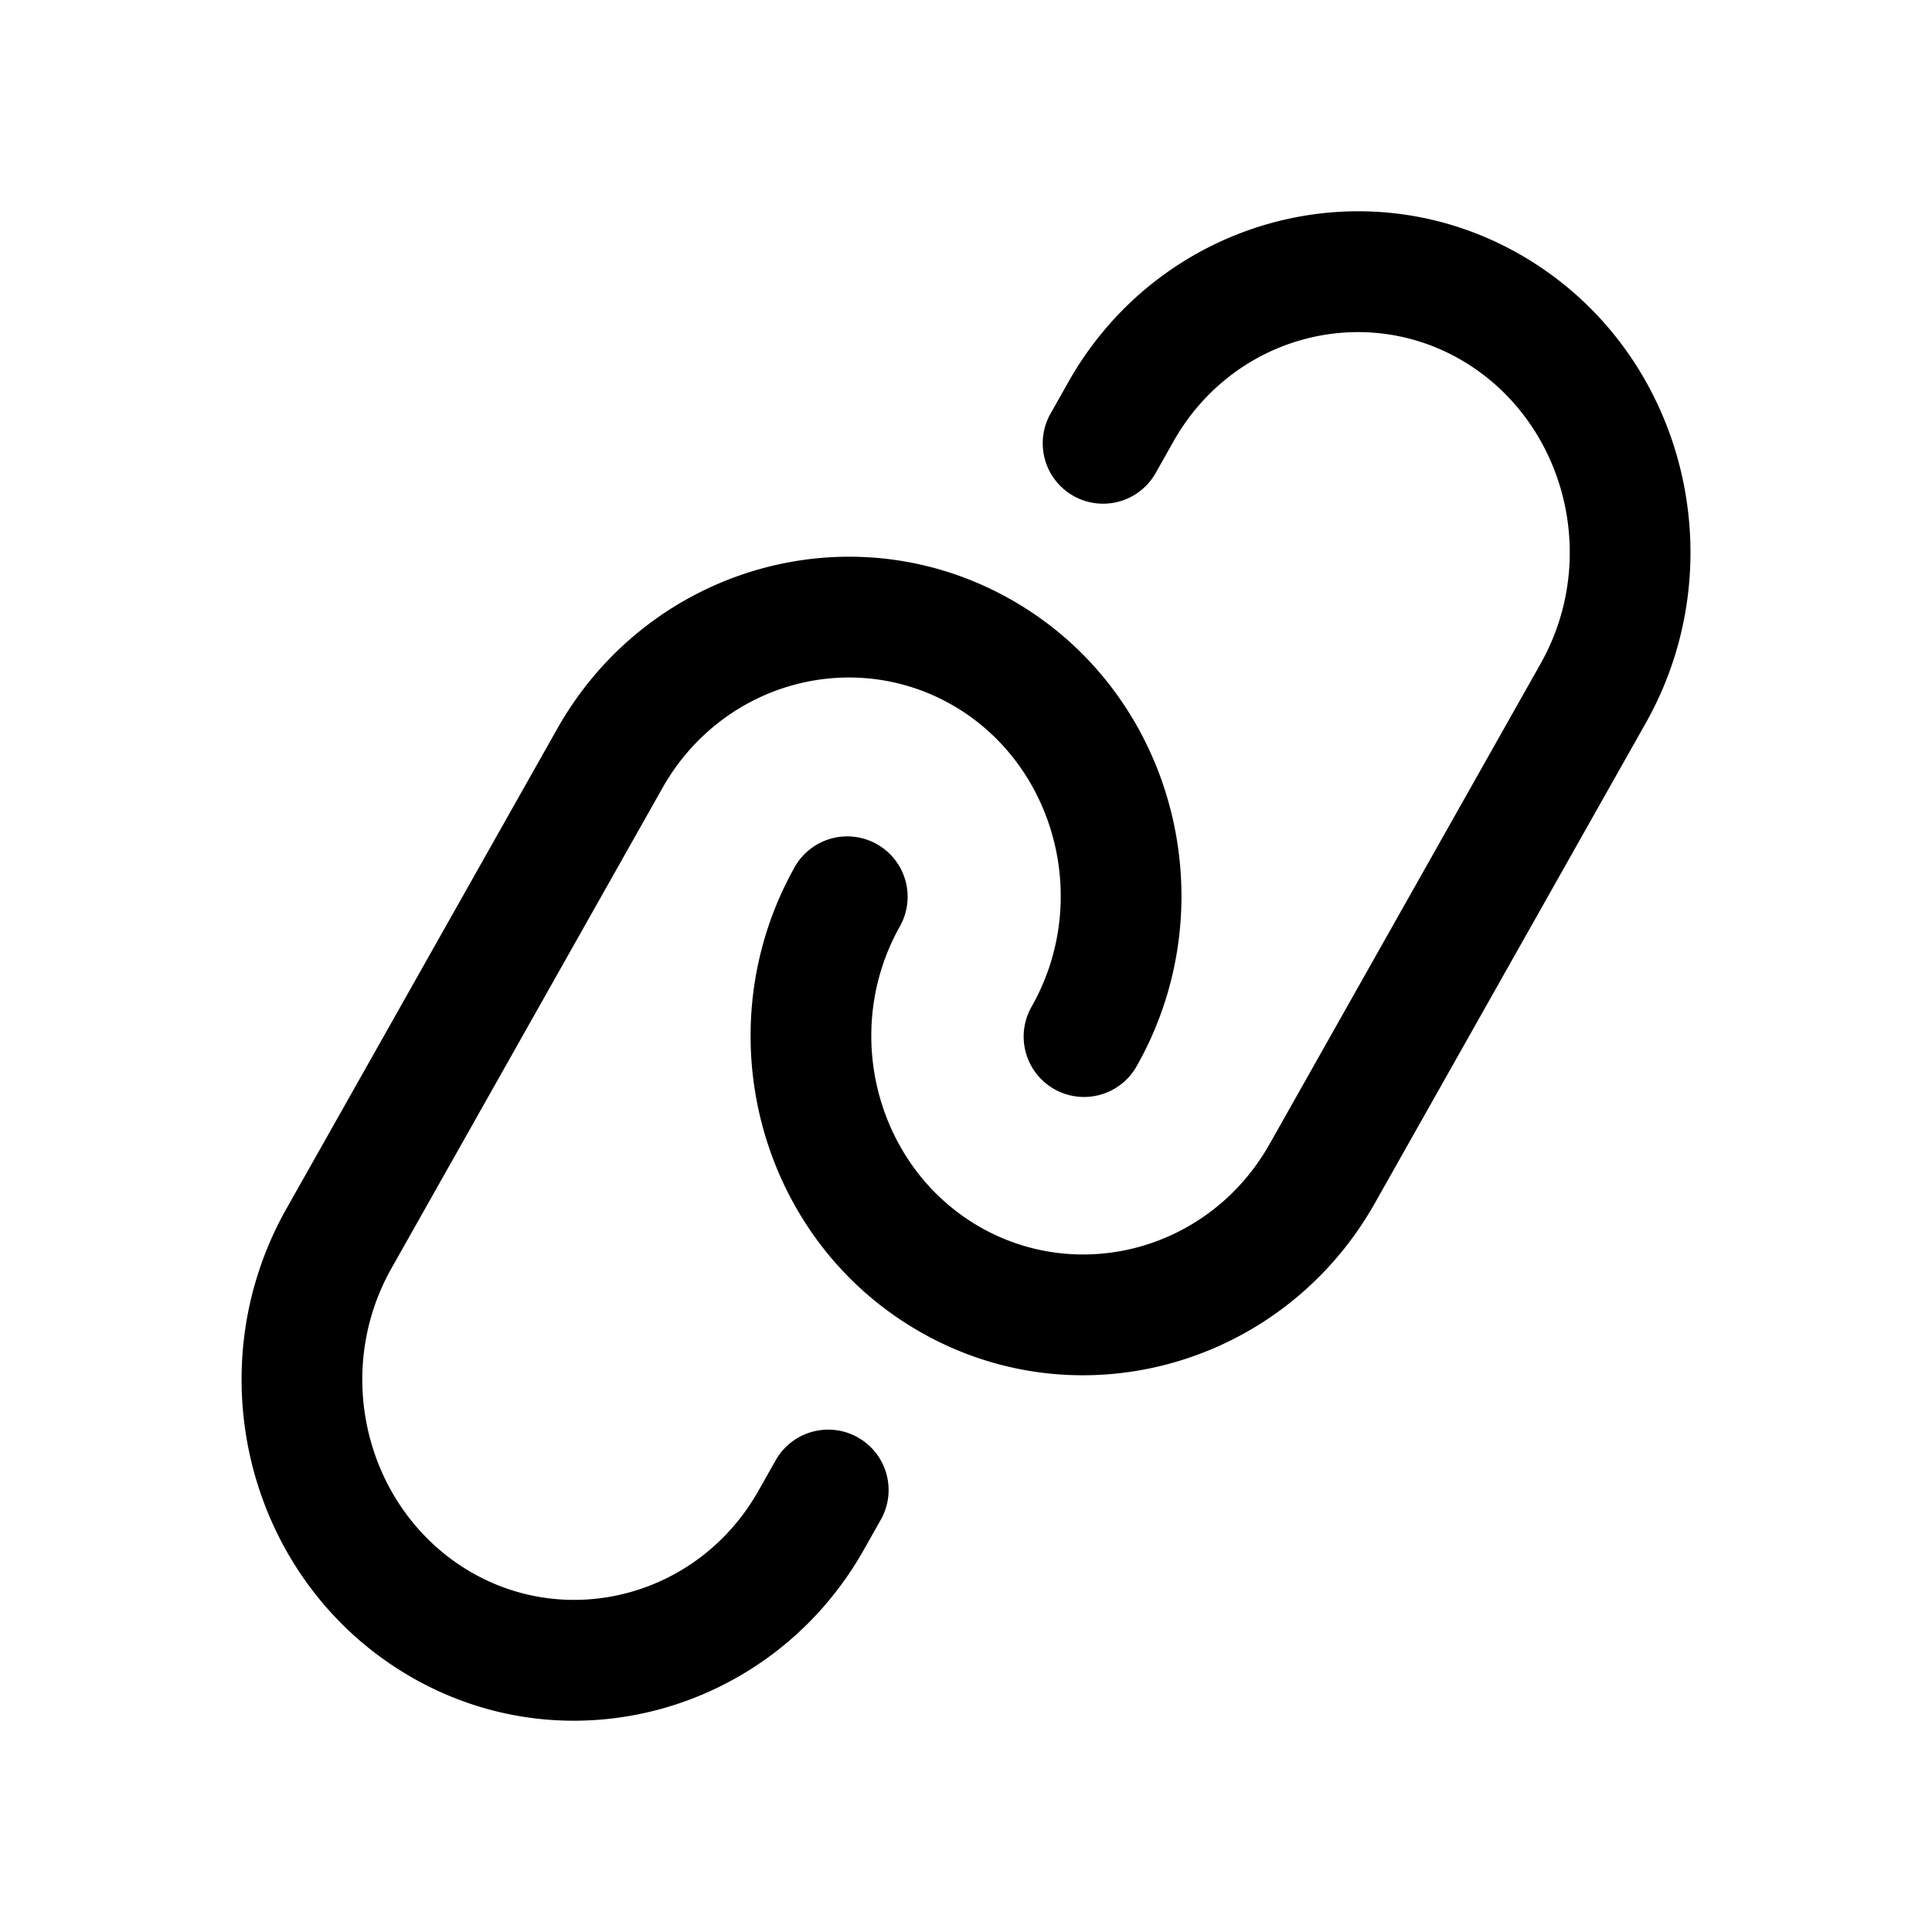<svg xmlns="http://www.w3.org/2000/svg" width="32" height="32" fill="none"><path fill="#000" fill-rule="evenodd" d="M17.695 6.328c1.519-2.691 4.906-3.635 7.547-2.075 2.645 1.562 3.538 5.027 2.016 7.725l-4.487 7.952c-1.53 2.71-4.941 3.661-7.6 2.09-2.627-1.551-3.514-4.991-2.002-7.67a1 1 0 0 1 1.741.984c-.989 1.752-.388 3.98 1.278 4.964 1.671.988 3.849.409 4.841-1.35l4.487-7.953c1-1.772.394-4.025-1.292-5.02-1.652-.976-3.805-.404-4.787 1.336l-.283.501a1 1 0 1 1-1.741-.983l.282-.501ZM9.23 12.07c1.53-2.711 4.941-3.661 7.6-2.09 2.627 1.551 3.514 4.99 2.002 7.67a1 1 0 1 1-1.741-.984c.988-1.752.388-3.98-1.278-4.965-1.671-.987-3.848-.408-4.841 1.351l-4.487 7.953c-1 1.772-.394 4.025 1.292 5.02 1.652.976 3.805.404 4.787-1.336l.283-.501a1 1 0 1 1 1.742.983l-.283.501c-1.519 2.691-4.906 3.635-7.547 2.075-2.645-1.563-3.538-5.027-2.016-7.725l4.487-7.952Z" clip-rule="evenodd"/></svg>
